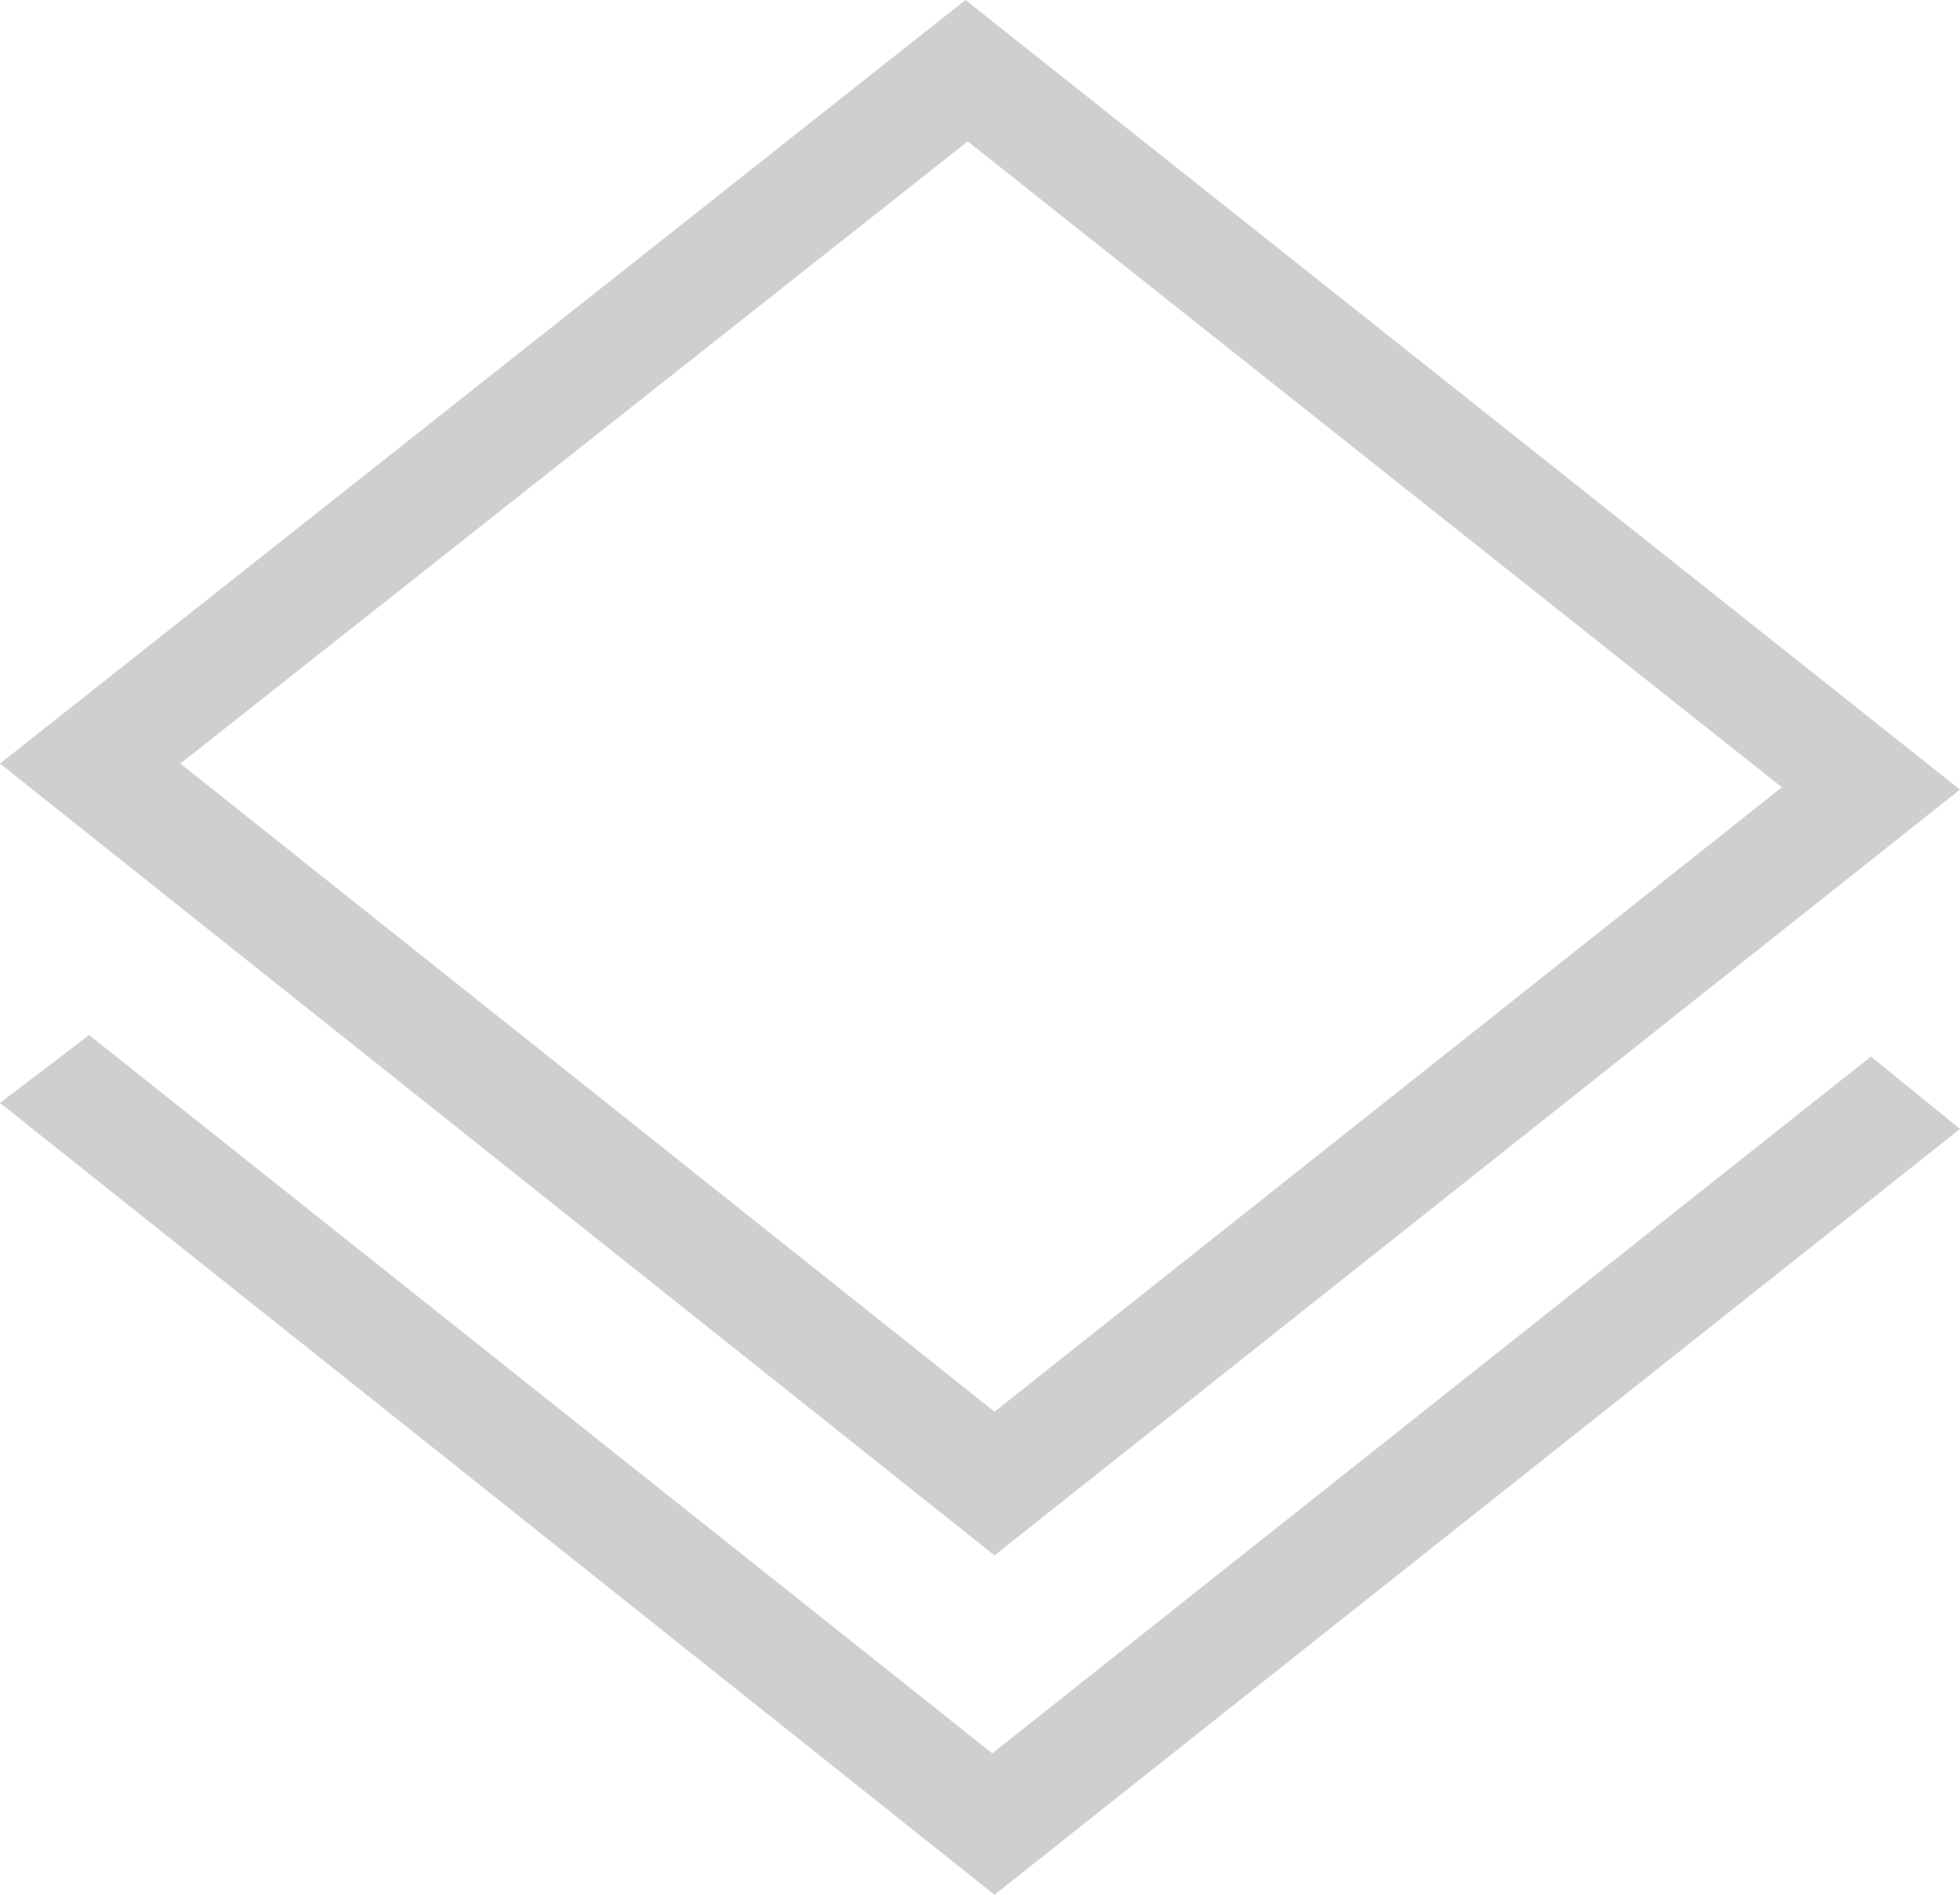 <svg width="30" height="29" viewBox="0 0 30 29" fill="none" xmlns="http://www.w3.org/2000/svg">
<path d="M0 11.687L14.778 0L30 12.085L15.222 23.806L0 11.687ZM27.273 12.05L14.812 2.164L2.761 11.687L15.222 21.607L27.273 12.05ZM15.222 29L0 16.881L1.364 15.842L15.188 26.836L28.636 16.171L30 17.279L15.222 29Z" fill="#CFCFCF"/>
</svg>

